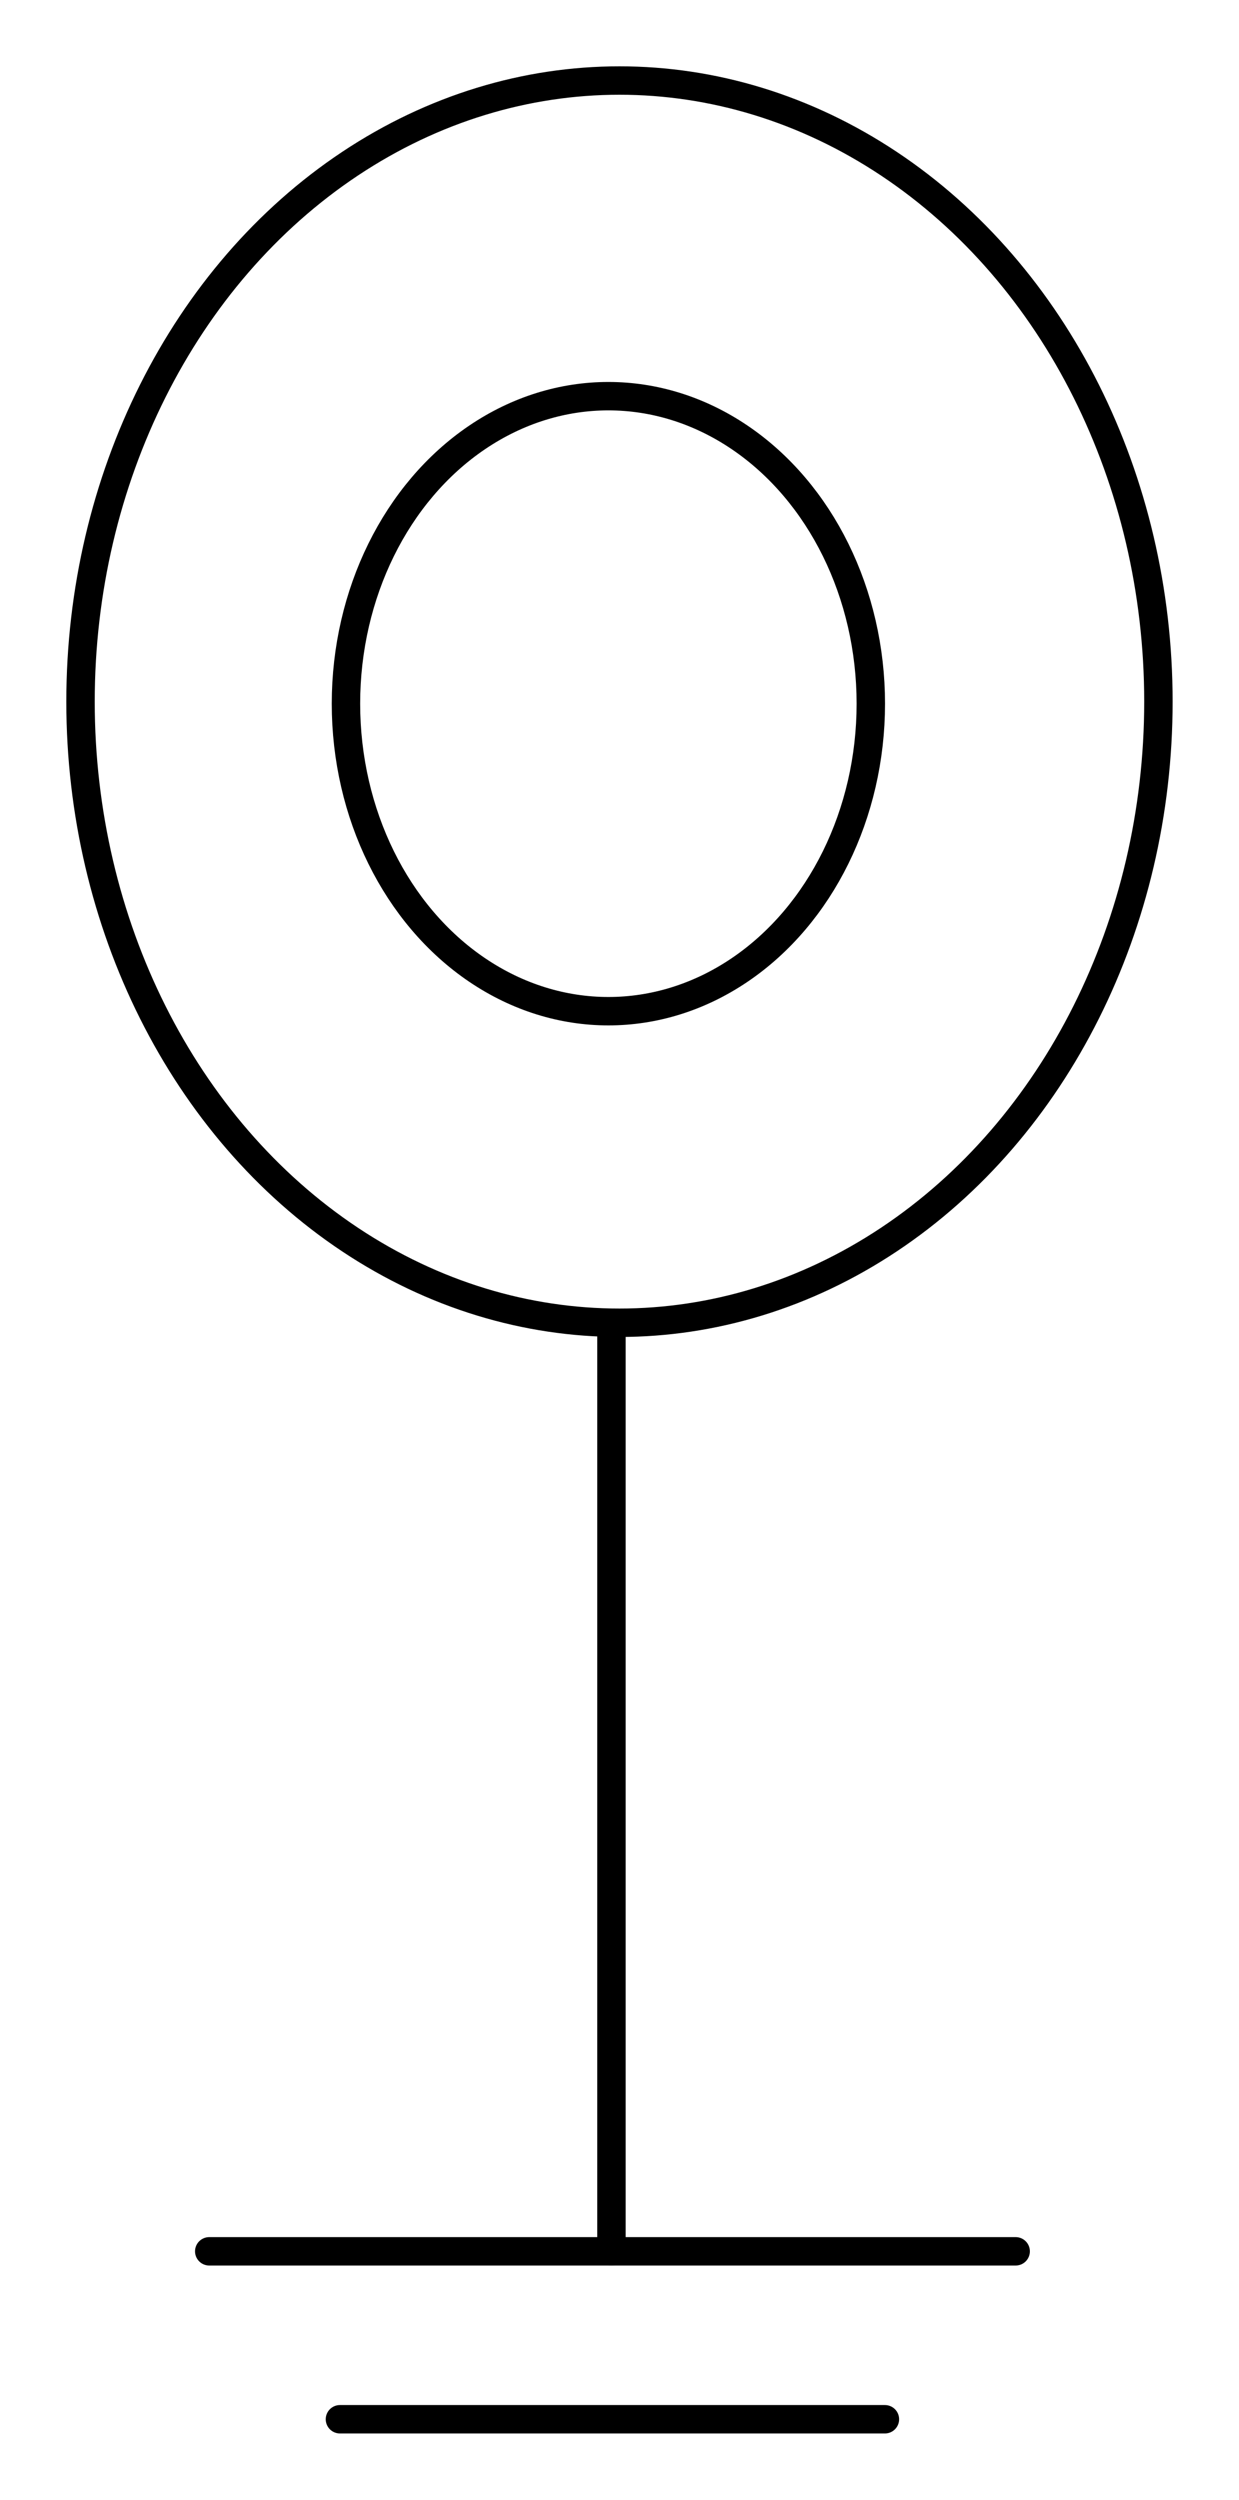 <?xml version="1.0" encoding="utf-8"?>
<!-- Generator: Adobe Illustrator 15.1.0, SVG Export Plug-In . SVG Version: 6.00 Build 0)  -->
<!DOCTYPE svg PUBLIC "-//W3C//DTD SVG 1.1//EN" "http://www.w3.org/Graphics/SVG/1.1/DTD/svg11.dtd">
<svg version="1.1" id="_x30_" xmlns:agg="http://www.example.com"
	 xmlns="http://www.w3.org/2000/svg" preserveAspectRatio="none"   x="0px" y="0px" 
	  viewBox="-8.119 0 21.803 43.986" enable-background="new -8.119 0 21.803 43.986" xml:space="preserve">
<agg:params>
	<agg:param type="C" name="color" description="Color" cssAttributes="fill" classes="color"/>
	<agg:param type="C" name="strokeColor" description="Stroke Color" cssAttributes="stroke" classes="color,stroked"/>
</agg:params>
<style type="text/css" >
<![CDATA[

	.color,.stroked,.dashed{
		stroke-width:0.5;
		stroke-linecap:round;
		stroke-linejoin:round;
		stroke: #000000;
	}
	
	.color {
		fill:   #A1BFE2;

	}
	
	.stroked,.dashed{
		fill:none;
	}
	
	.dashed {
		stroke-dasharray:1.417,1.417;
	}

      ]]>
</style>

<g class="stroked">
	<line x1="2.641" y1="23.274" x2="2.641" y2="39.614"/>
	<line x1="-4.437" y1="39.614" x2="9.754" y2="39.614"/>
	<line x1="-2.137" y1="42.569" x2="7.453" y2="42.569"/>
	<ellipse cx="2.782" cy="12.346" rx="9.484" ry="10.929"/>
	<ellipse cx="2.587" cy="12.382" rx="4.618" ry="5.411"/>
</g>
</svg>
